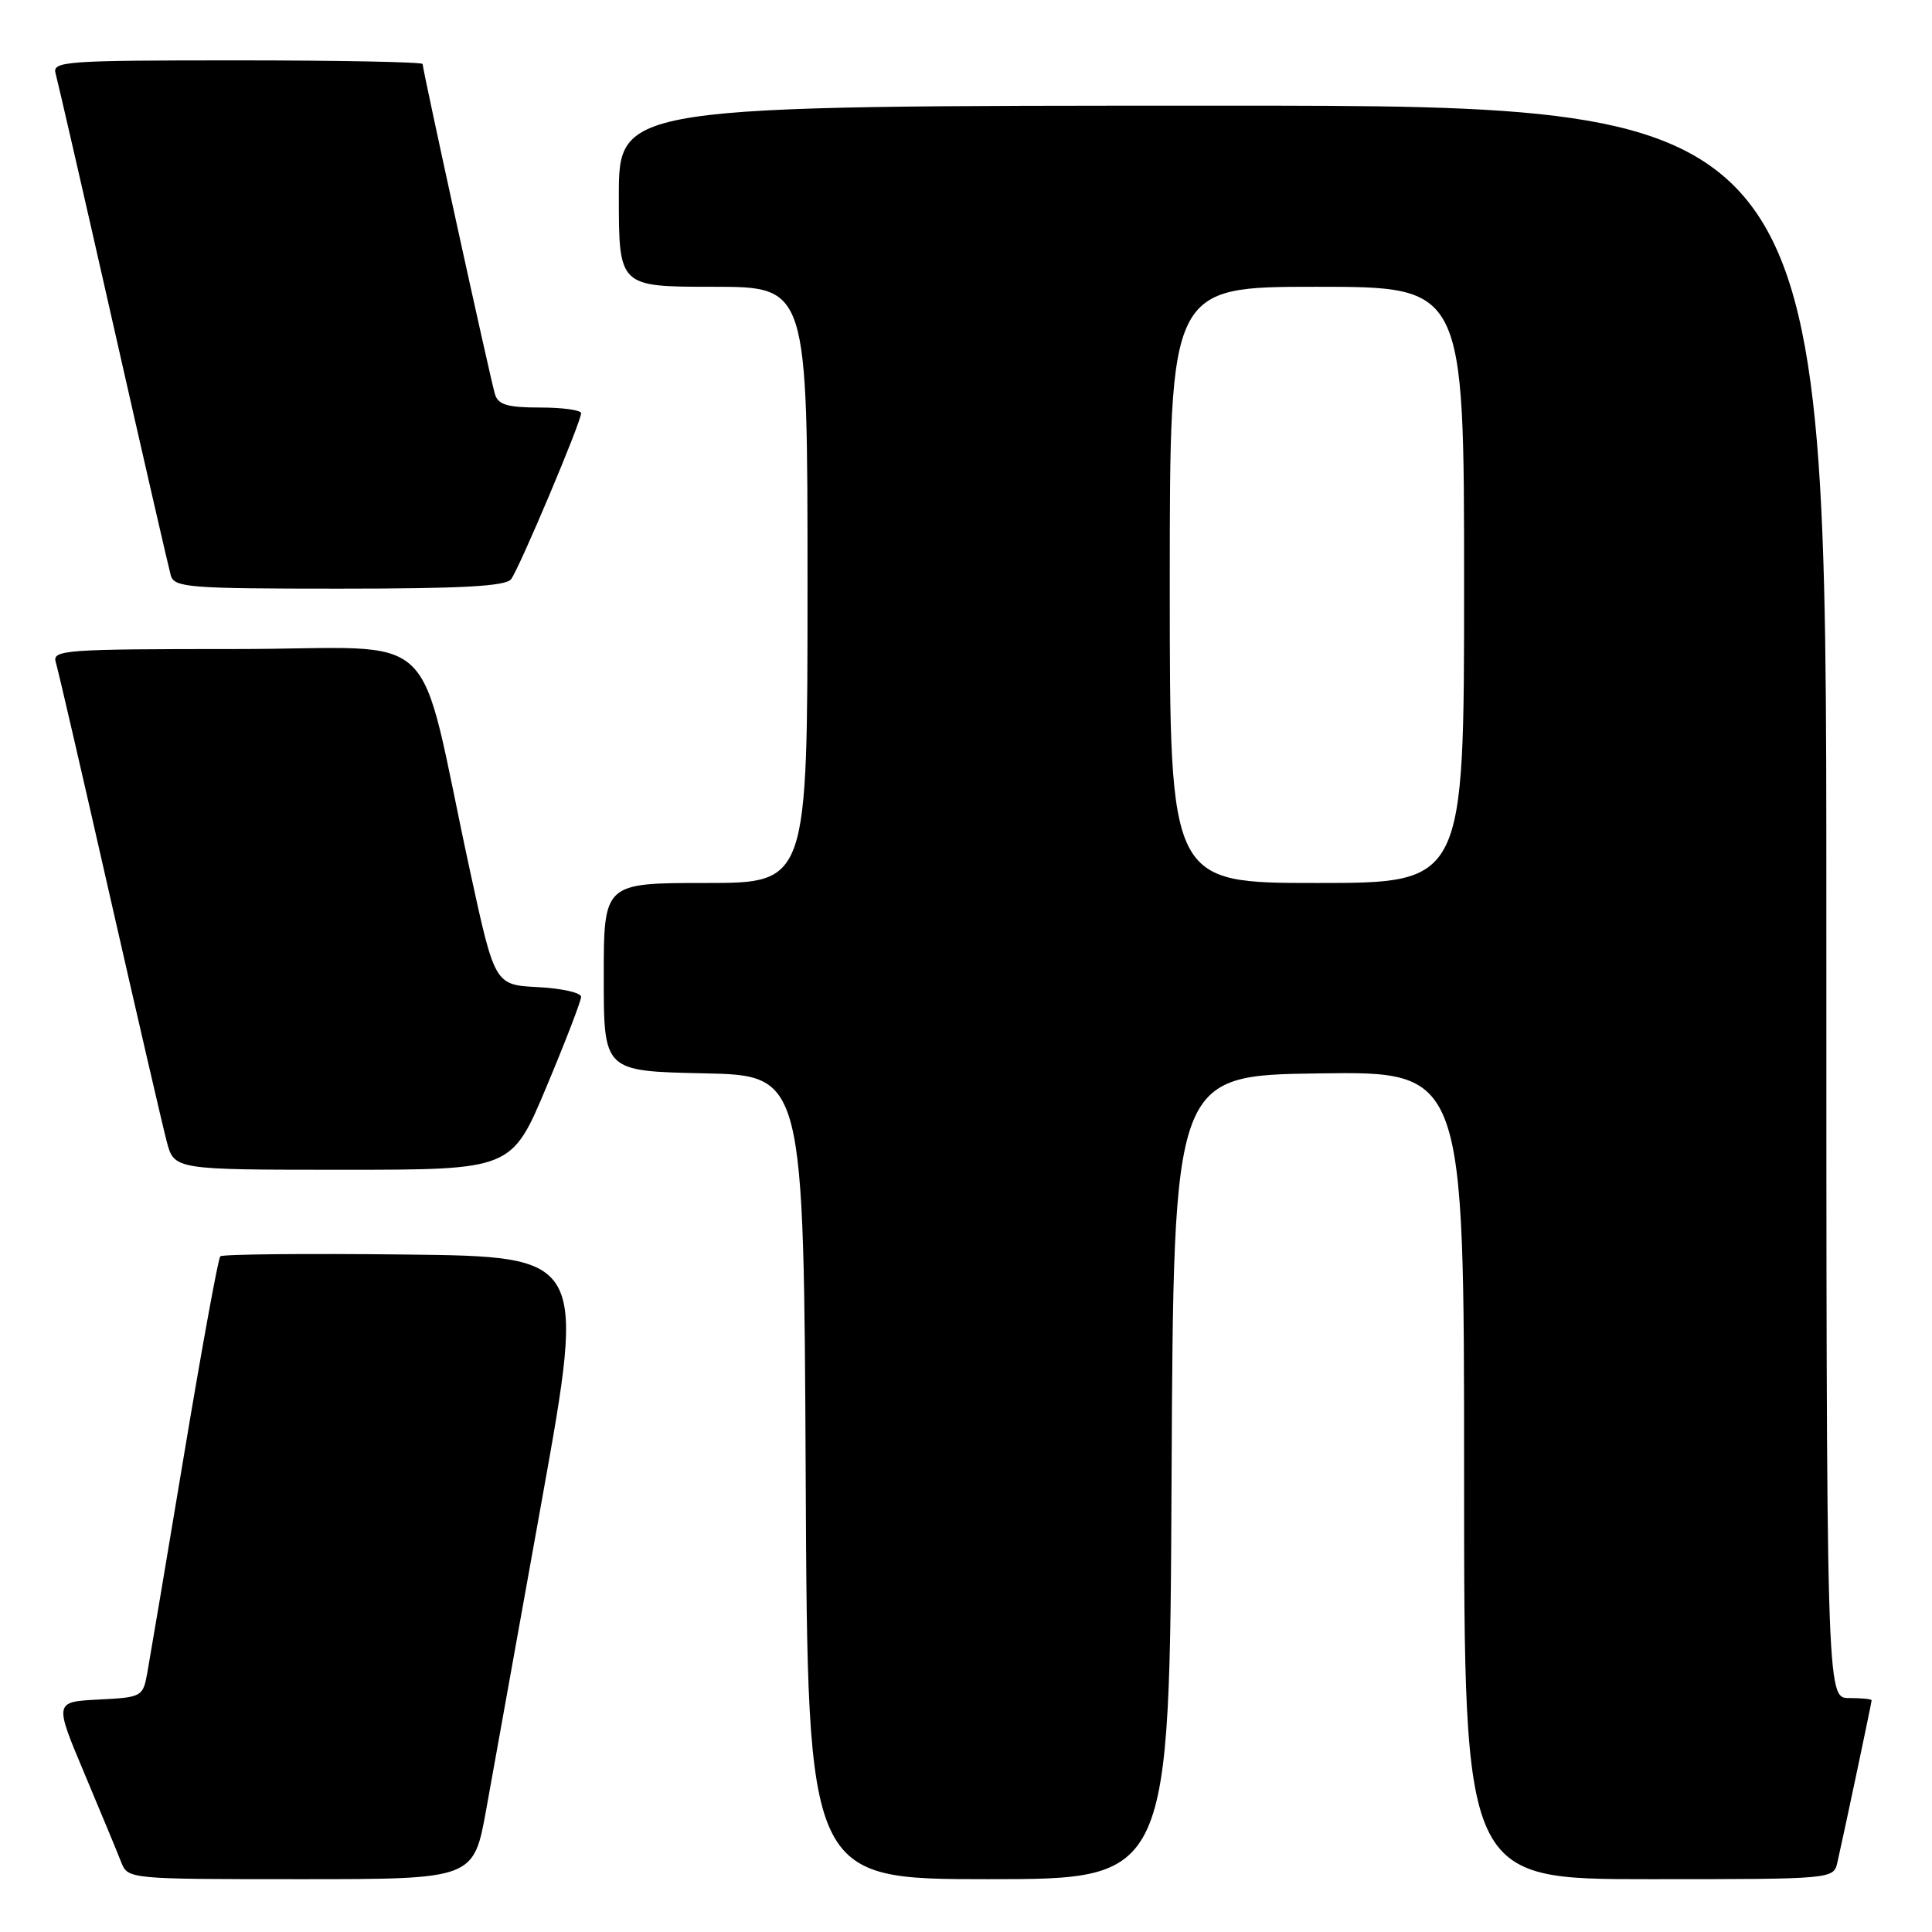 <?xml version="1.0" encoding="UTF-8" standalone="no"?>
<!DOCTYPE svg PUBLIC "-//W3C//DTD SVG 1.1//EN" "http://www.w3.org/Graphics/SVG/1.1/DTD/svg11.dtd" >
<svg xmlns="http://www.w3.org/2000/svg" xmlns:xlink="http://www.w3.org/1999/xlink" version="1.1" viewBox="0 0 256 256">
 <g >
 <path fill="currentColor"
d=" M 64.43 239.75 C 65.34 234.66 68.68 216.10 71.85 198.50 C 77.60 166.50 77.60 166.50 53.65 166.23 C 40.48 166.08 29.47 166.19 29.19 166.47 C 28.91 166.75 26.75 178.58 24.39 192.74 C 22.03 206.91 19.83 219.94 19.51 221.70 C 18.94 224.83 18.79 224.91 13.06 225.20 C 7.19 225.50 7.19 225.50 11.19 235.00 C 13.38 240.22 15.58 245.51 16.06 246.75 C 16.95 248.99 17.03 249.00 39.86 249.00 C 62.76 249.00 62.76 249.00 64.43 239.75 Z  M 155.24 195.75 C 155.50 142.50 155.50 142.50 174.75 142.23 C 194.00 141.96 194.00 141.96 194.00 195.48 C 194.00 249.00 194.00 249.00 218.48 249.00 C 242.96 249.00 242.96 249.00 243.47 246.75 C 244.40 242.65 248.00 225.60 248.00 225.30 C 248.00 225.13 246.65 225.00 245.00 225.00 C 242.00 225.00 242.00 225.00 242.00 119.50 C 242.00 14.00 242.00 14.00 162.00 14.00 C 82.00 14.00 82.00 14.00 82.00 26.00 C 82.00 38.00 82.00 38.00 94.50 38.00 C 107.00 38.00 107.00 38.00 107.00 77.50 C 107.00 117.00 107.00 117.00 93.50 117.00 C 80.00 117.00 80.00 117.00 80.00 129.47 C 80.00 141.94 80.00 141.94 93.25 142.22 C 106.50 142.50 106.50 142.50 106.76 195.75 C 107.02 249.00 107.02 249.00 131.00 249.00 C 154.98 249.00 154.98 249.00 155.24 195.75 Z  M 72.40 144.03 C 74.93 138.00 77.00 132.62 77.00 132.08 C 77.00 131.54 74.43 130.96 71.28 130.80 C 65.56 130.50 65.56 130.50 62.30 115.50 C 55.05 82.07 59.17 86.00 31.36 86.00 C 8.50 86.00 6.90 86.12 7.39 87.75 C 7.69 88.71 10.89 102.55 14.51 118.50 C 18.14 134.45 21.55 149.19 22.09 151.25 C 23.08 155.00 23.08 155.00 45.44 155.00 C 67.80 155.00 67.80 155.00 72.40 144.03 Z  M 67.72 76.75 C 68.80 75.34 77.01 55.90 77.00 54.75 C 77.00 54.34 74.56 54.00 71.57 54.00 C 67.27 54.00 66.02 53.64 65.59 52.25 C 65.00 50.35 56.00 9.26 56.00 8.48 C 56.00 8.22 44.94 8.00 31.43 8.00 C 8.51 8.00 6.90 8.12 7.37 9.75 C 7.64 10.71 11.08 25.67 15.00 43.00 C 18.92 60.33 22.36 75.29 22.63 76.25 C 23.09 77.85 25.03 78.00 44.94 78.00 C 61.21 78.00 67.00 77.68 67.72 76.75 Z  M 155.00 77.50 C 155.00 38.00 155.00 38.00 174.50 38.00 C 194.00 38.00 194.00 38.00 194.00 77.50 C 194.00 117.00 194.00 117.00 174.50 117.00 C 155.00 117.00 155.00 117.00 155.00 77.50 Z "/>
</g>
</svg>